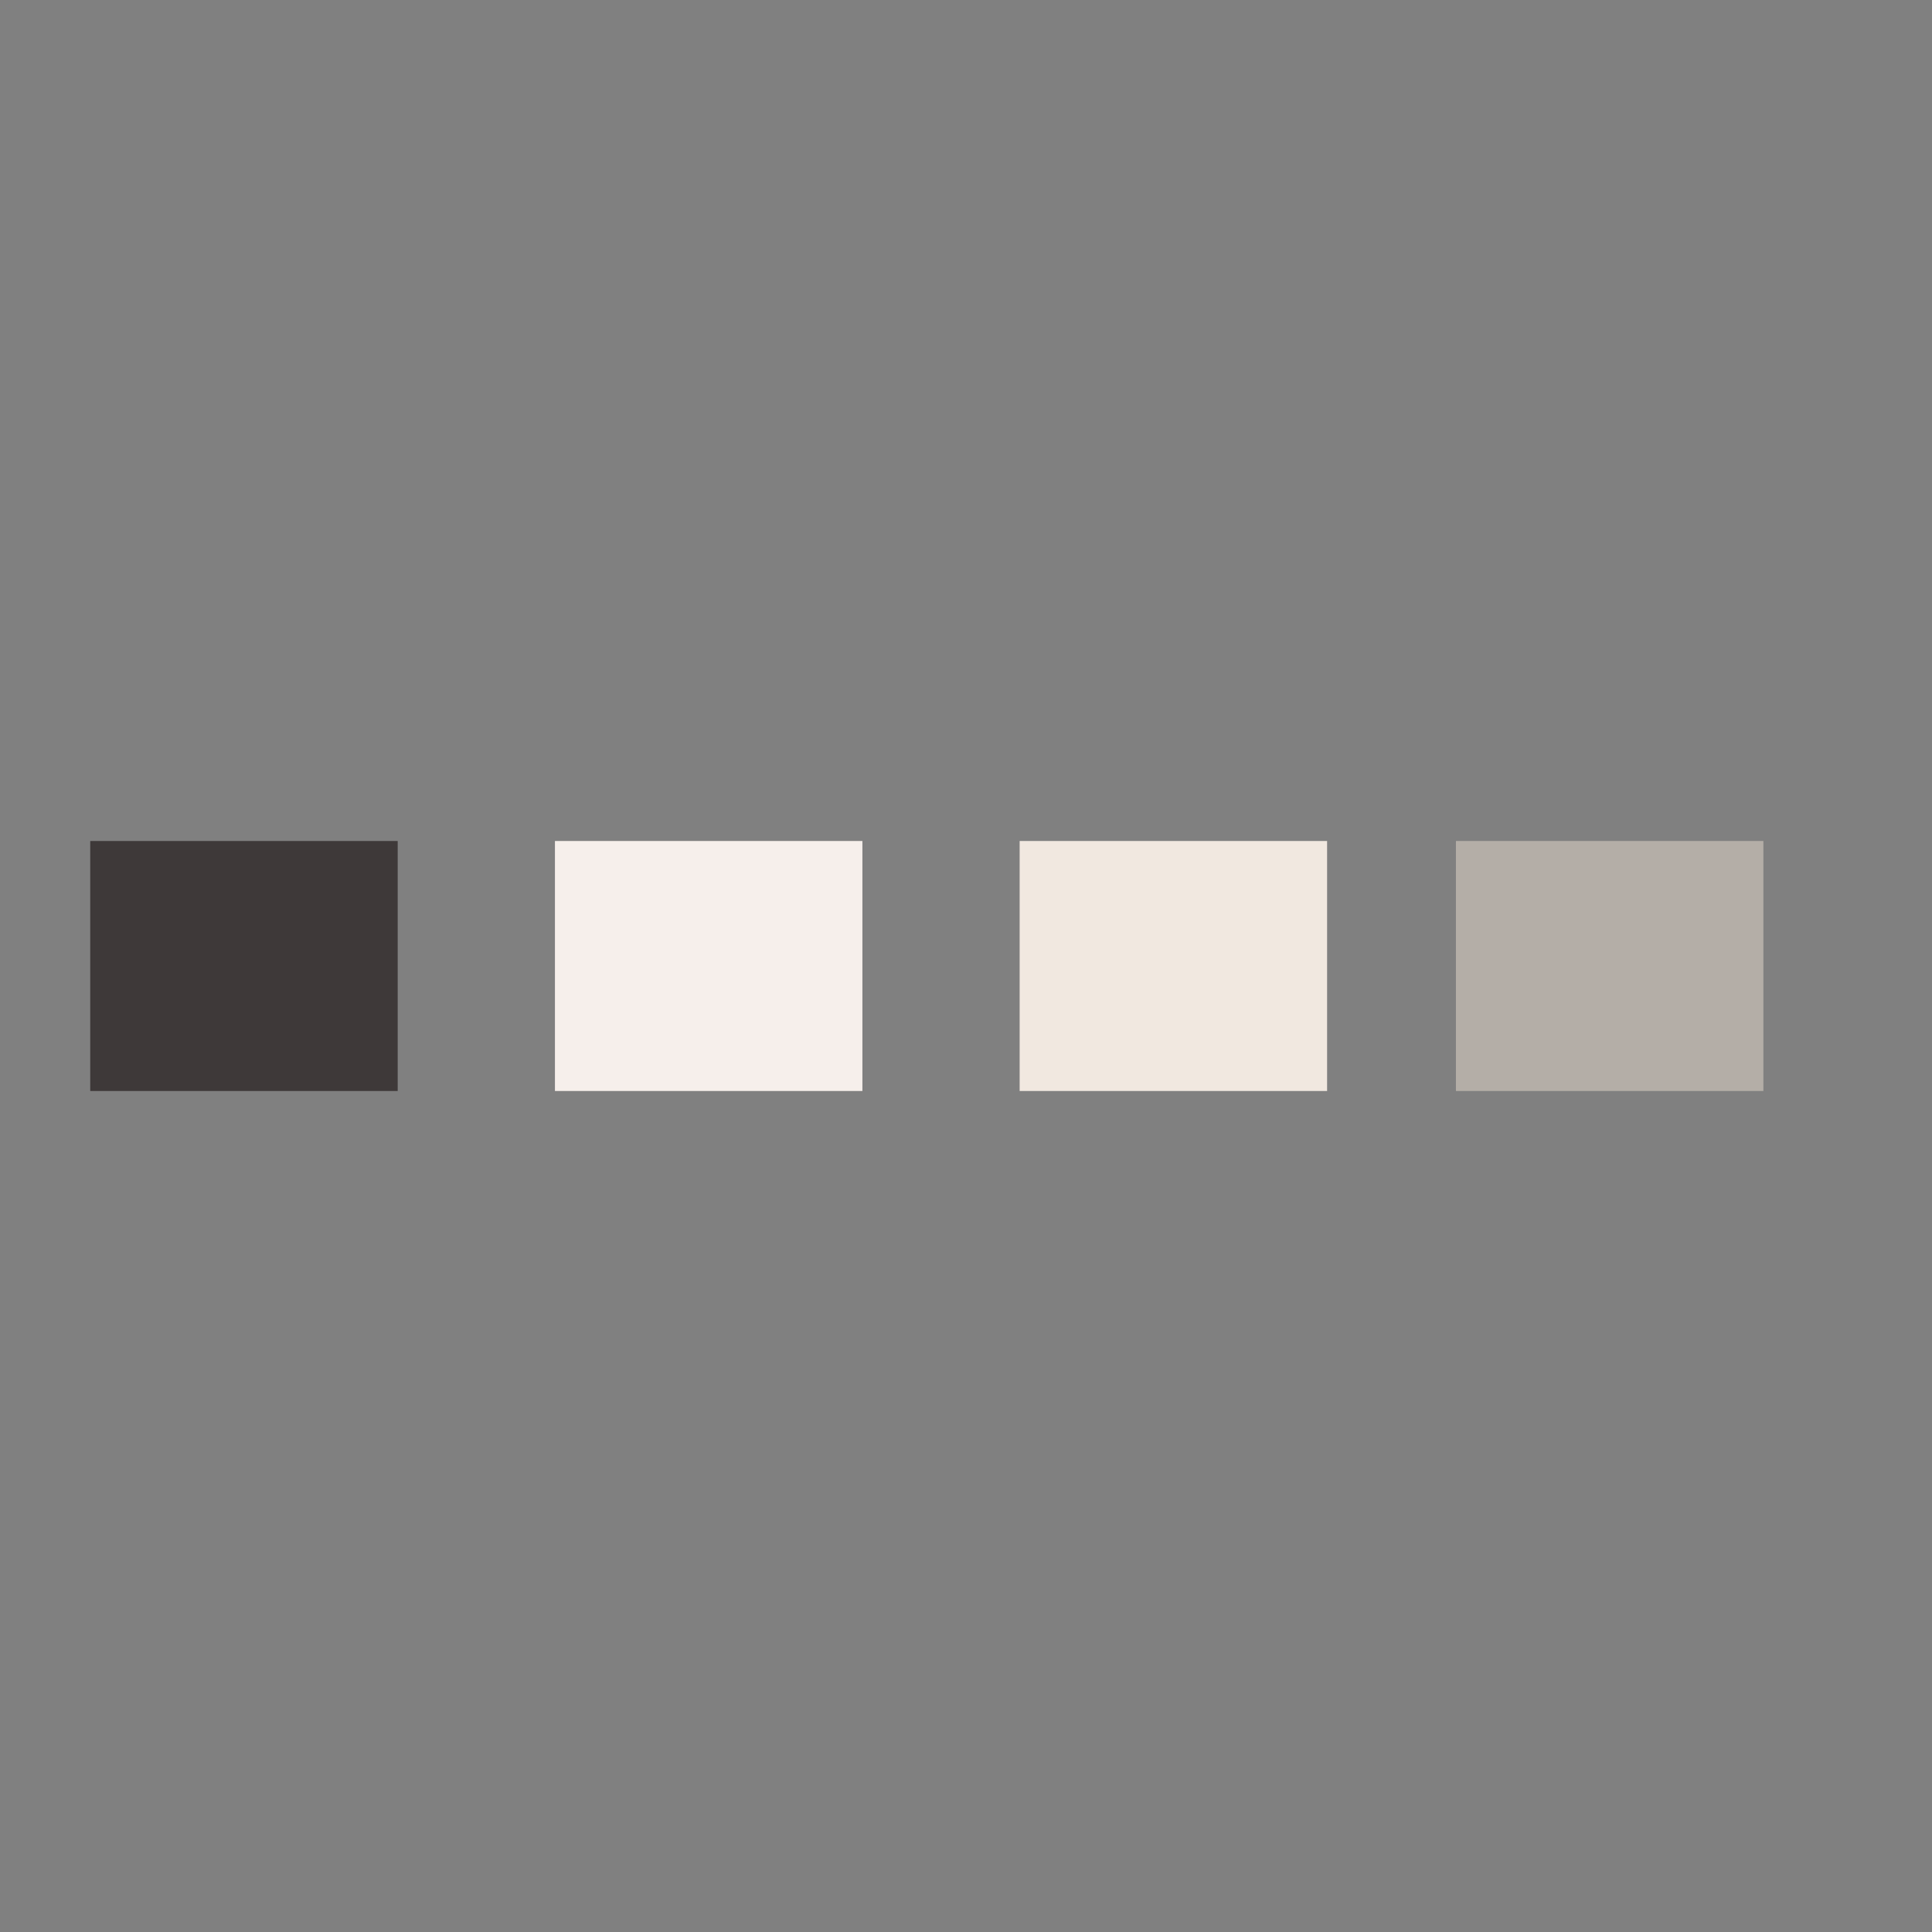 <?xml version="1.0" encoding="utf-8"?>
<!-- Generator: Adobe Illustrator 24.2.1, SVG Export Plug-In . SVG Version: 6.00 Build 0)  -->
<svg version="1.1" id="Capa_1" xmlns="http://www.w3.org/2000/svg" xmlns:xlink="http://www.w3.org/1999/xlink" x="0px" y="0px"
	 viewBox="0 0 283.46 283.46" style="enable-background:new 0 0 283.46 283.46;" xml:space="preserve">
<rect x="0" y="0" width="283.46" height="283.46" fill="#808080" stroke="none"/>
<style type="text/css">
	.st0{fill:#F6EFEB;}
	.st1{fill:#F1E8E0;}
	.st2{fill:#3E3939;}
	.st3{fill:#B4AEA7;}
</style>
<rect x="81.42" y="123.39" class="st0" width="45.11" height="36.68"/>
<rect x="149.6" y="123.39" class="st1" width="45.11" height="36.68"/>
<rect x="13.24" y="123.39" class="st2" width="45.11" height="36.68"/>
<rect x="213.61" y="123.39" class="st3" width="45.11" height="36.68"/>
</svg>

